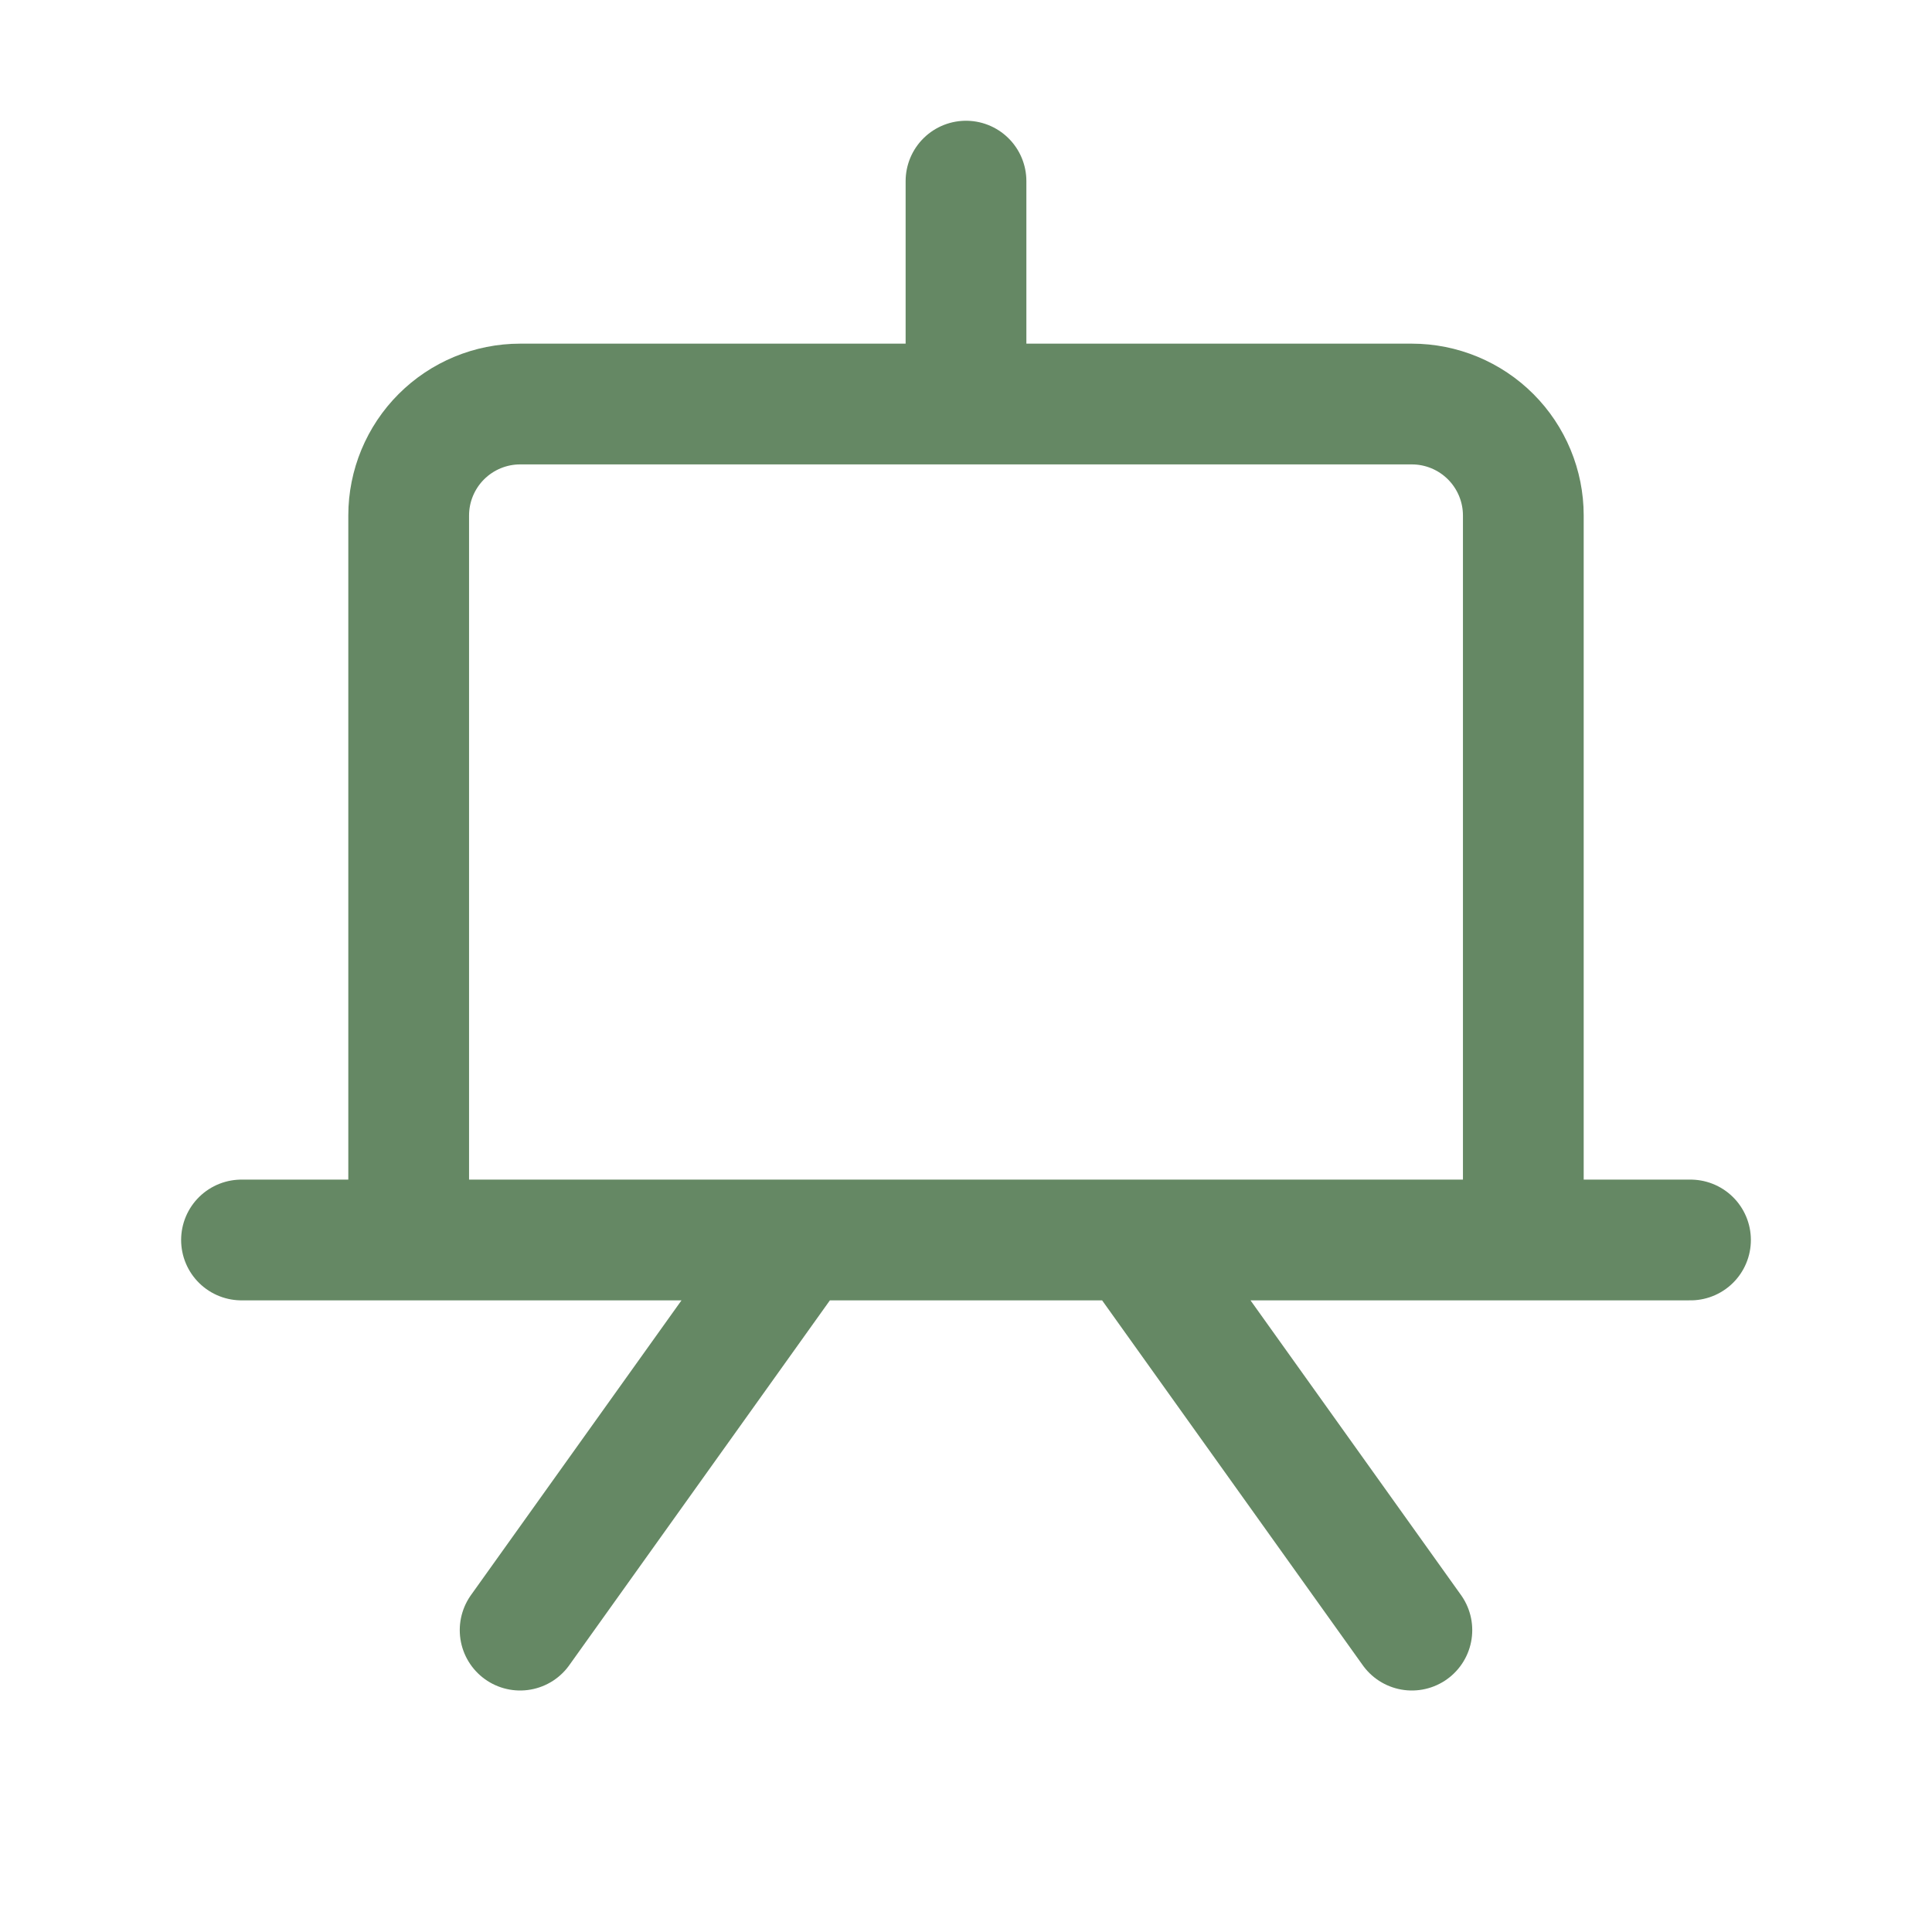 <svg width="32" height="32" viewBox="0 0 32 32" fill="none" xmlns="http://www.w3.org/2000/svg">
<path d="M4 20.538H28M16 6.692V3M13.231 20.538L8.615 27M18.769 20.538L23.385 27M8.615 6.692H23.385C23.874 6.692 24.344 6.887 24.69 7.233C25.036 7.579 25.231 8.049 25.231 8.538V20.538H6.769V8.538C6.769 8.049 6.964 7.579 7.31 7.233C7.656 6.887 8.126 6.692 8.615 6.692Z" stroke="#658864" stroke-width="2" stroke-linecap="round" stroke-linejoin="round"/>
</svg>
